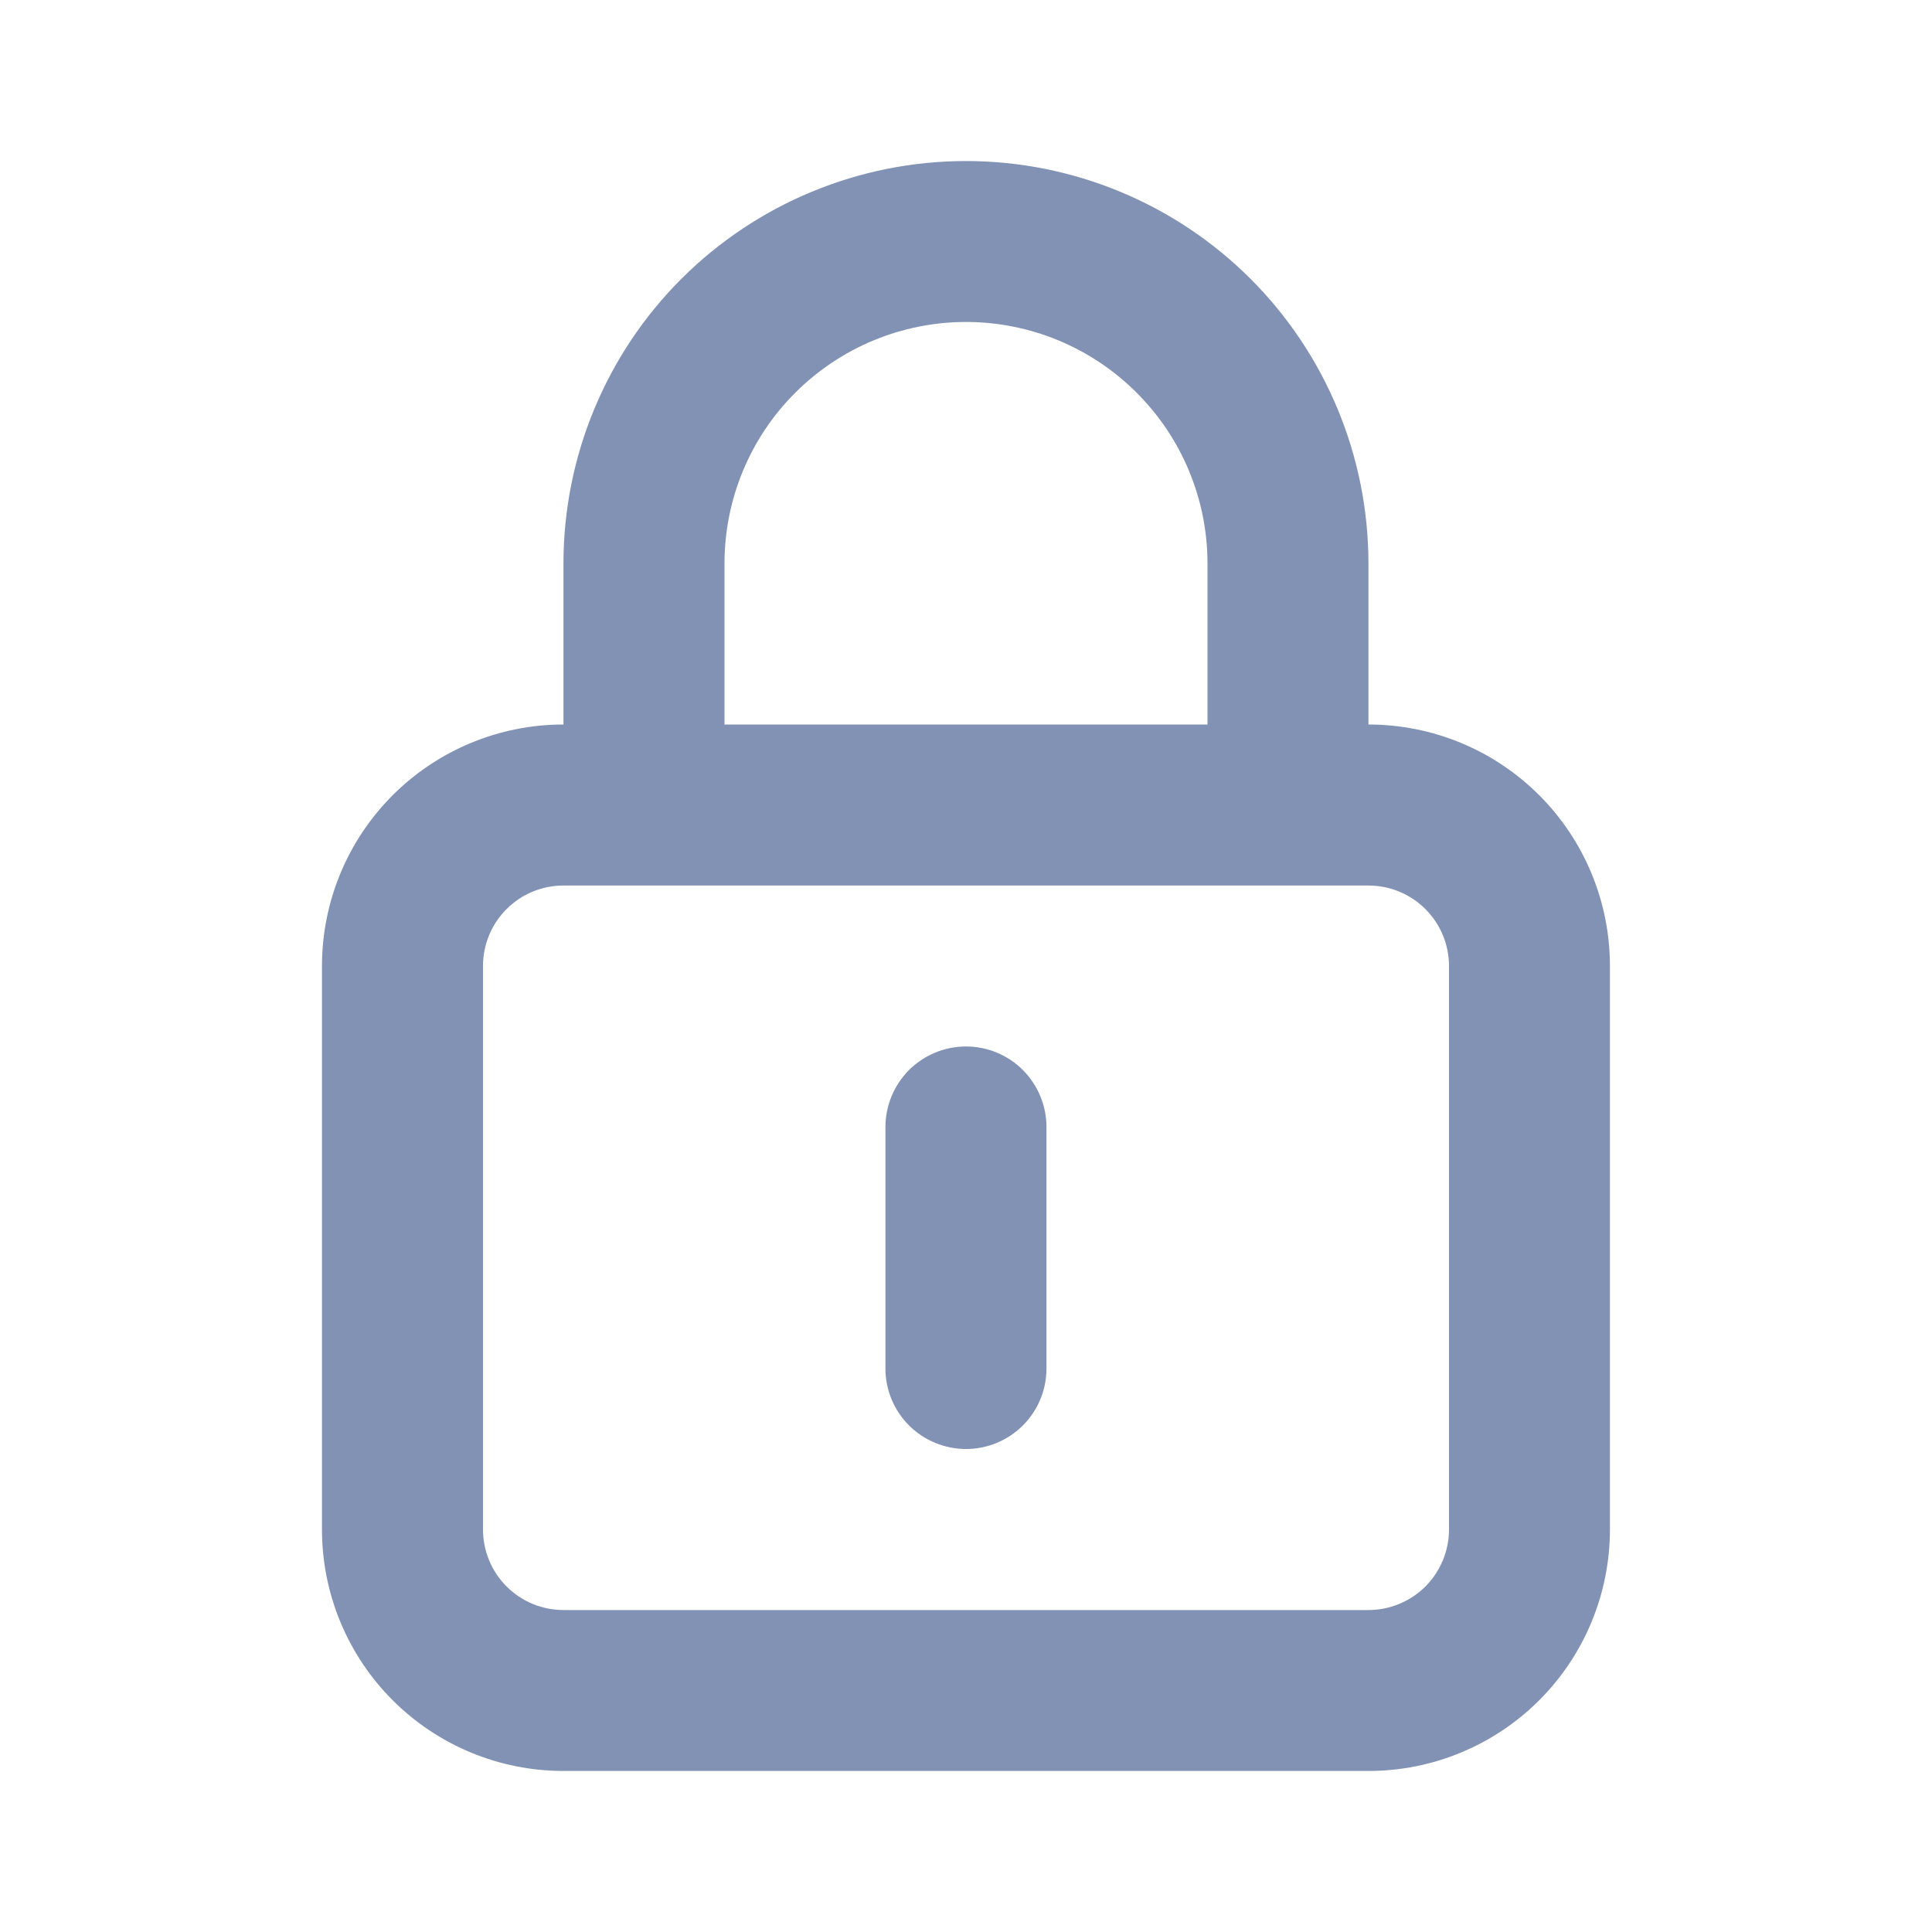 <svg width="20" height="20" viewBox="0 0 20 20" fill="none" xmlns="http://www.w3.org/2000/svg">
<path d="M10 10.833C9.779 10.833 9.567 10.921 9.41 11.077C9.254 11.234 9.166 11.446 9.166 11.667V14.167C9.166 14.388 9.254 14.6 9.41 14.756C9.567 14.912 9.779 15 10 15C10.221 15 10.433 14.912 10.589 14.756C10.745 14.6 10.833 14.388 10.833 14.167V11.667C10.833 11.446 10.745 11.234 10.589 11.077C10.433 10.921 10.221 10.833 10 10.833ZM14.166 7.5V5.833C14.166 4.728 13.727 3.668 12.946 2.887C12.165 2.106 11.105 1.667 10 1.667C8.895 1.667 7.835 2.106 7.053 2.887C6.272 3.668 5.833 4.728 5.833 5.833V7.5C5.17 7.5 4.534 7.763 4.065 8.232C3.596 8.701 3.333 9.337 3.333 10V15.833C3.333 16.496 3.596 17.132 4.065 17.601C4.534 18.07 5.17 18.333 5.833 18.333H14.166C14.829 18.333 15.465 18.07 15.934 17.601C16.403 17.132 16.666 16.496 16.666 15.833V10C16.666 9.337 16.403 8.701 15.934 8.232C15.465 7.763 14.829 7.5 14.166 7.5ZM7.5 5.833C7.5 5.17 7.763 4.534 8.232 4.066C8.701 3.597 9.337 3.333 10 3.333C10.663 3.333 11.299 3.597 11.767 4.066C12.236 4.534 12.5 5.17 12.5 5.833V7.5H7.5V5.833ZM15 15.833C15 16.054 14.912 16.266 14.756 16.423C14.599 16.579 14.387 16.667 14.166 16.667H5.833C5.612 16.667 5.4 16.579 5.244 16.423C5.087 16.266 5 16.054 5 15.833V10C5 9.779 5.087 9.567 5.244 9.411C5.4 9.254 5.612 9.167 5.833 9.167H14.166C14.387 9.167 14.599 9.254 14.756 9.411C14.912 9.567 15 9.779 15 10V15.833Z" fill="#8292B4"/>
</svg>
